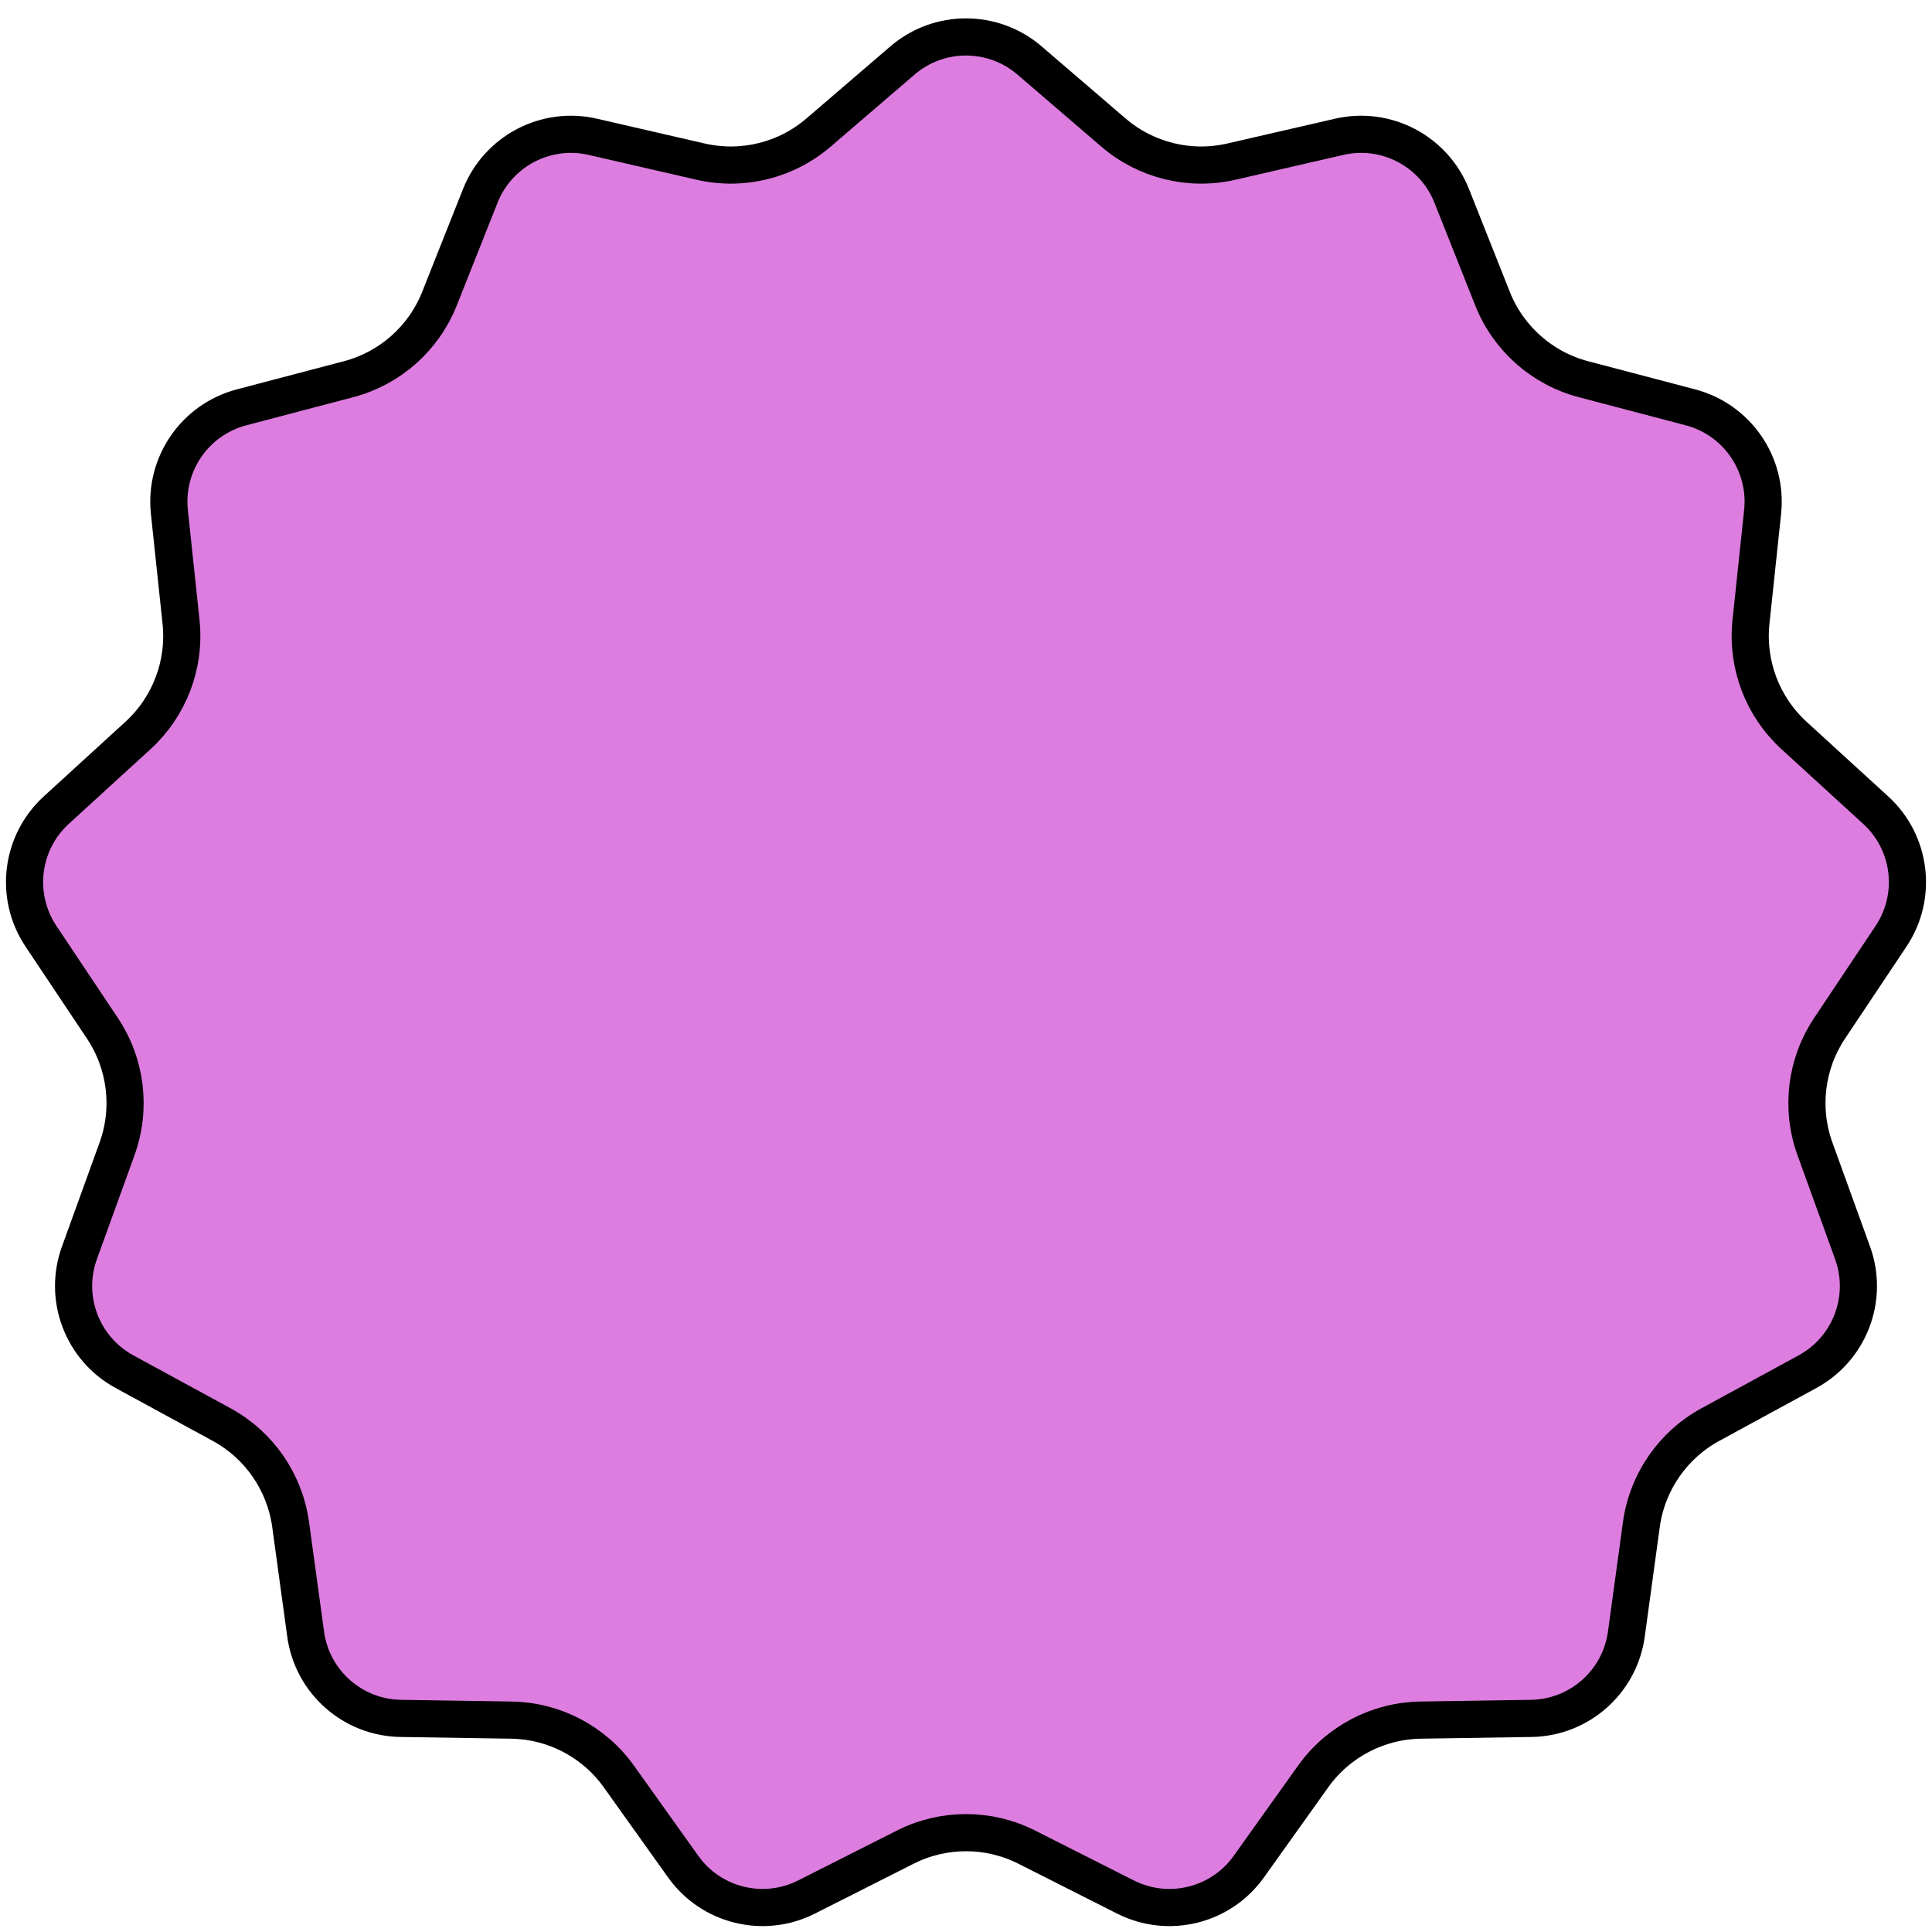 <svg width="104" height="104" viewBox="0 0 104 104" fill="none" xmlns="http://www.w3.org/2000/svg">
<path d="M48.58 3.256C50.547 1.566 53.453 1.566 55.42 3.256L59.937 7.135C61.685 8.636 64.042 9.217 66.287 8.7L72.089 7.364C74.616 6.782 77.189 8.133 78.146 10.543L80.343 16.077C81.193 18.218 83.01 19.828 85.238 20.413L90.996 21.927C93.504 22.586 95.155 24.978 94.882 27.557L94.255 33.478C94.013 35.769 94.874 38.038 96.574 39.592L100.969 43.609C102.884 45.358 103.234 48.243 101.794 50.399L98.488 55.351C97.208 57.267 96.916 59.676 97.699 61.843L99.725 67.442C100.607 69.88 99.576 72.597 97.299 73.838L92.07 76.685C90.047 77.787 88.668 79.785 88.355 82.067L87.547 87.966C87.195 90.535 85.019 92.462 82.427 92.502L76.473 92.594C74.17 92.629 72.02 93.757 70.683 95.633L67.225 100.48C65.72 102.592 62.898 103.287 60.584 102.117L55.27 99.432C53.214 98.393 50.786 98.393 48.73 99.432L43.416 102.117C41.102 103.287 38.28 102.592 36.775 100.48L33.317 95.633C31.98 93.757 29.83 92.629 27.527 92.594L21.573 92.502C18.981 92.462 16.805 90.535 16.453 87.966L15.645 82.067C15.332 79.785 13.953 77.787 11.93 76.685L6.701 73.838C4.424 72.597 3.393 69.88 4.275 67.442L6.301 61.843C7.084 59.676 6.792 57.267 5.512 55.351L2.206 50.399C0.766 48.243 1.116 45.358 3.031 43.609L7.426 39.592C9.126 38.038 9.987 35.769 9.745 33.478L9.118 27.557C8.845 24.978 10.496 22.586 13.004 21.927L18.762 20.413C20.99 19.828 22.807 18.218 23.657 16.077L25.854 10.543C26.811 8.133 29.384 6.782 31.911 7.364L37.713 8.7C39.958 9.217 42.315 8.636 44.063 7.135L48.58 3.256Z" fill="#DD7DDF" stroke="black" stroke-width="2"/>
</svg>
